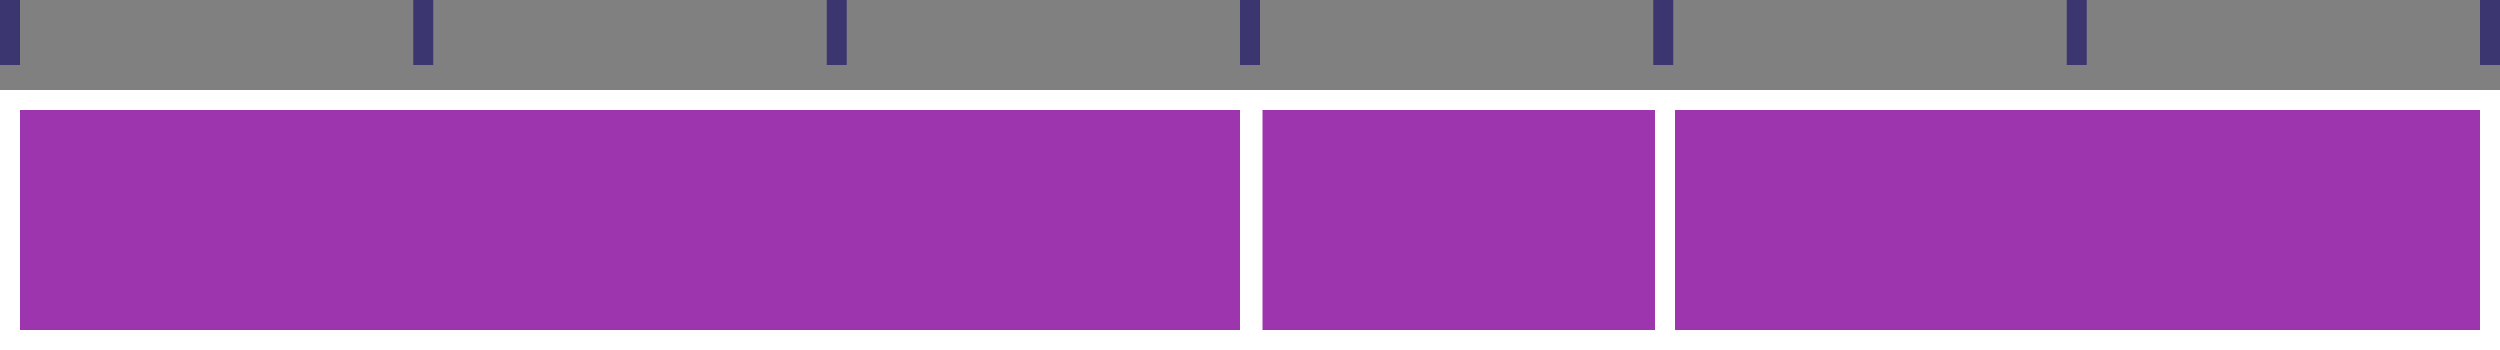 <svg xmlns="http://www.w3.org/2000/svg" width="1000" height="140" viewBox="0 0 1000 140"><rect x="0" y="0" width="1000" height="140" fill="#808080" stroke="none"/><title>quest</title><rect x="665.3" y="40" width="330.7" height="96" fill="#9d35af" stroke="#fff" stroke-miterlimit="10" stroke-width="8"/><rect x="501" y="40" width="165" height="96" fill="#9d35af" stroke="#fff" stroke-miterlimit="10" stroke-width="8"/><rect x="4" y="40" width="496" height="96" fill="#9d35af" stroke="#fff" stroke-miterlimit="10" stroke-width="8"/><line x1="4" y1="26" x2="4" fill="none" stroke="#3c3670" stroke-miterlimit="10" stroke-width="8"/><line x1="169.3" y1="26" x2="169.3" fill="none" stroke="#3c3670" stroke-miterlimit="10" stroke-width="8"/><line x1="334.7" y1="26" x2="334.7" fill="none" stroke="#3c3670" stroke-miterlimit="10" stroke-width="8"/><line x1="500" y1="26" x2="500" fill="none" stroke="#3c3670" stroke-miterlimit="10" stroke-width="8"/><line x1="665.3" y1="26" x2="665.3" fill="none" stroke="#3c3670" stroke-miterlimit="10" stroke-width="8"/><line x1="830.7" y1="26" x2="830.7" fill="none" stroke="#3c3670" stroke-miterlimit="10" stroke-width="8"/><line x1="996" y1="26" x2="996" fill="none" stroke="#3c3670" stroke-miterlimit="10" stroke-width="8"/></svg>